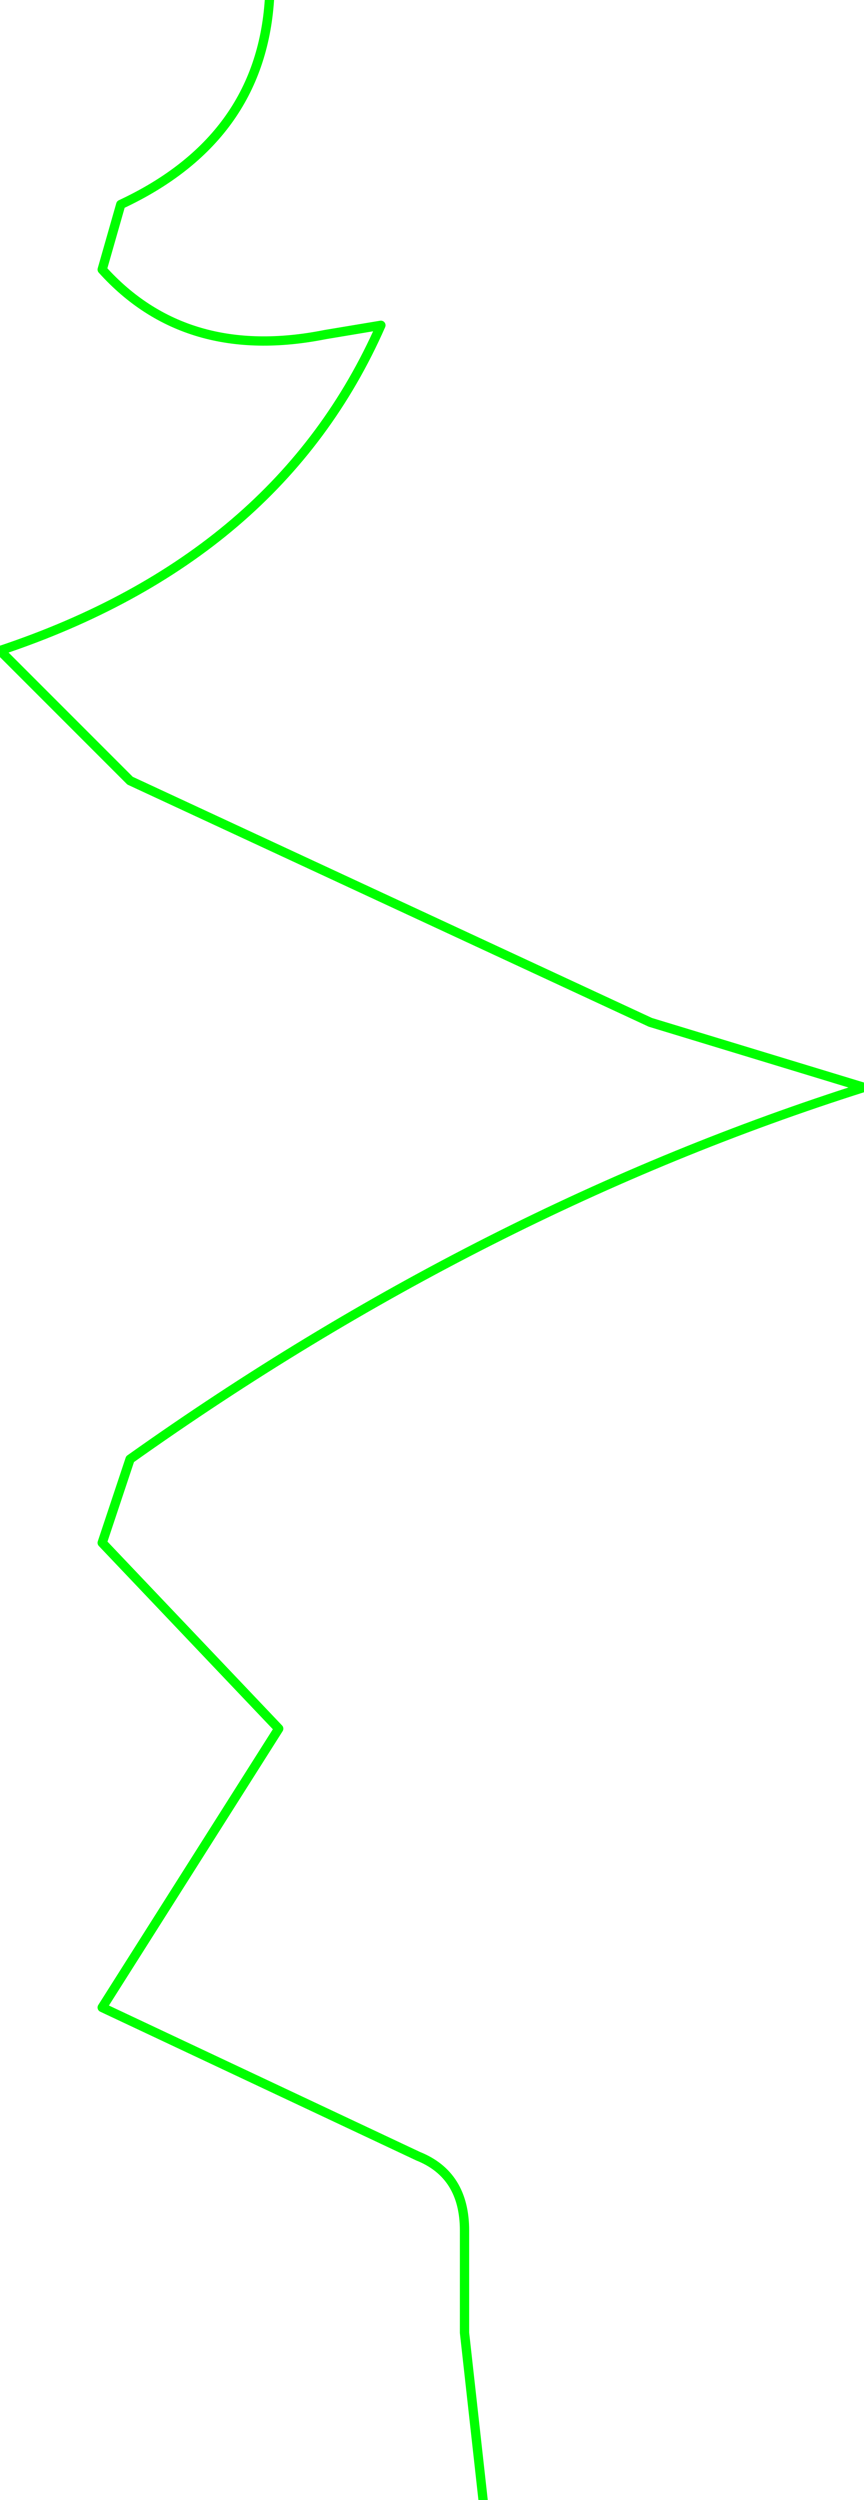<?xml version="1.0" encoding="UTF-8" standalone="no"?>
<svg xmlns:xlink="http://www.w3.org/1999/xlink" height="13.45px" width="4.65px" xmlns="http://www.w3.org/2000/svg">
  <g transform="matrix(1.0, 0.0, 0.0, 1.0, 108.55, -5.25)">
    <path d="M-107.1 5.25 Q-107.15 6.0 -107.9 6.35 L-108.0 6.7 Q-107.55 7.2 -106.8 7.05 L-106.5 7.0 Q-107.05 8.25 -108.55 8.75 L-107.85 9.45 -105.05 10.75 -103.9 11.1 Q-105.95 11.75 -107.85 13.1 L-108.0 13.55 -107.05 14.55 -108.0 16.05 -106.3 16.85 Q-106.05 16.95 -106.05 17.25 L-106.05 17.8 -105.95 18.7" fill="none" stroke="#00ff00" stroke-linecap="round" stroke-linejoin="round" stroke-width="0.05"/>
  </g>
</svg>
